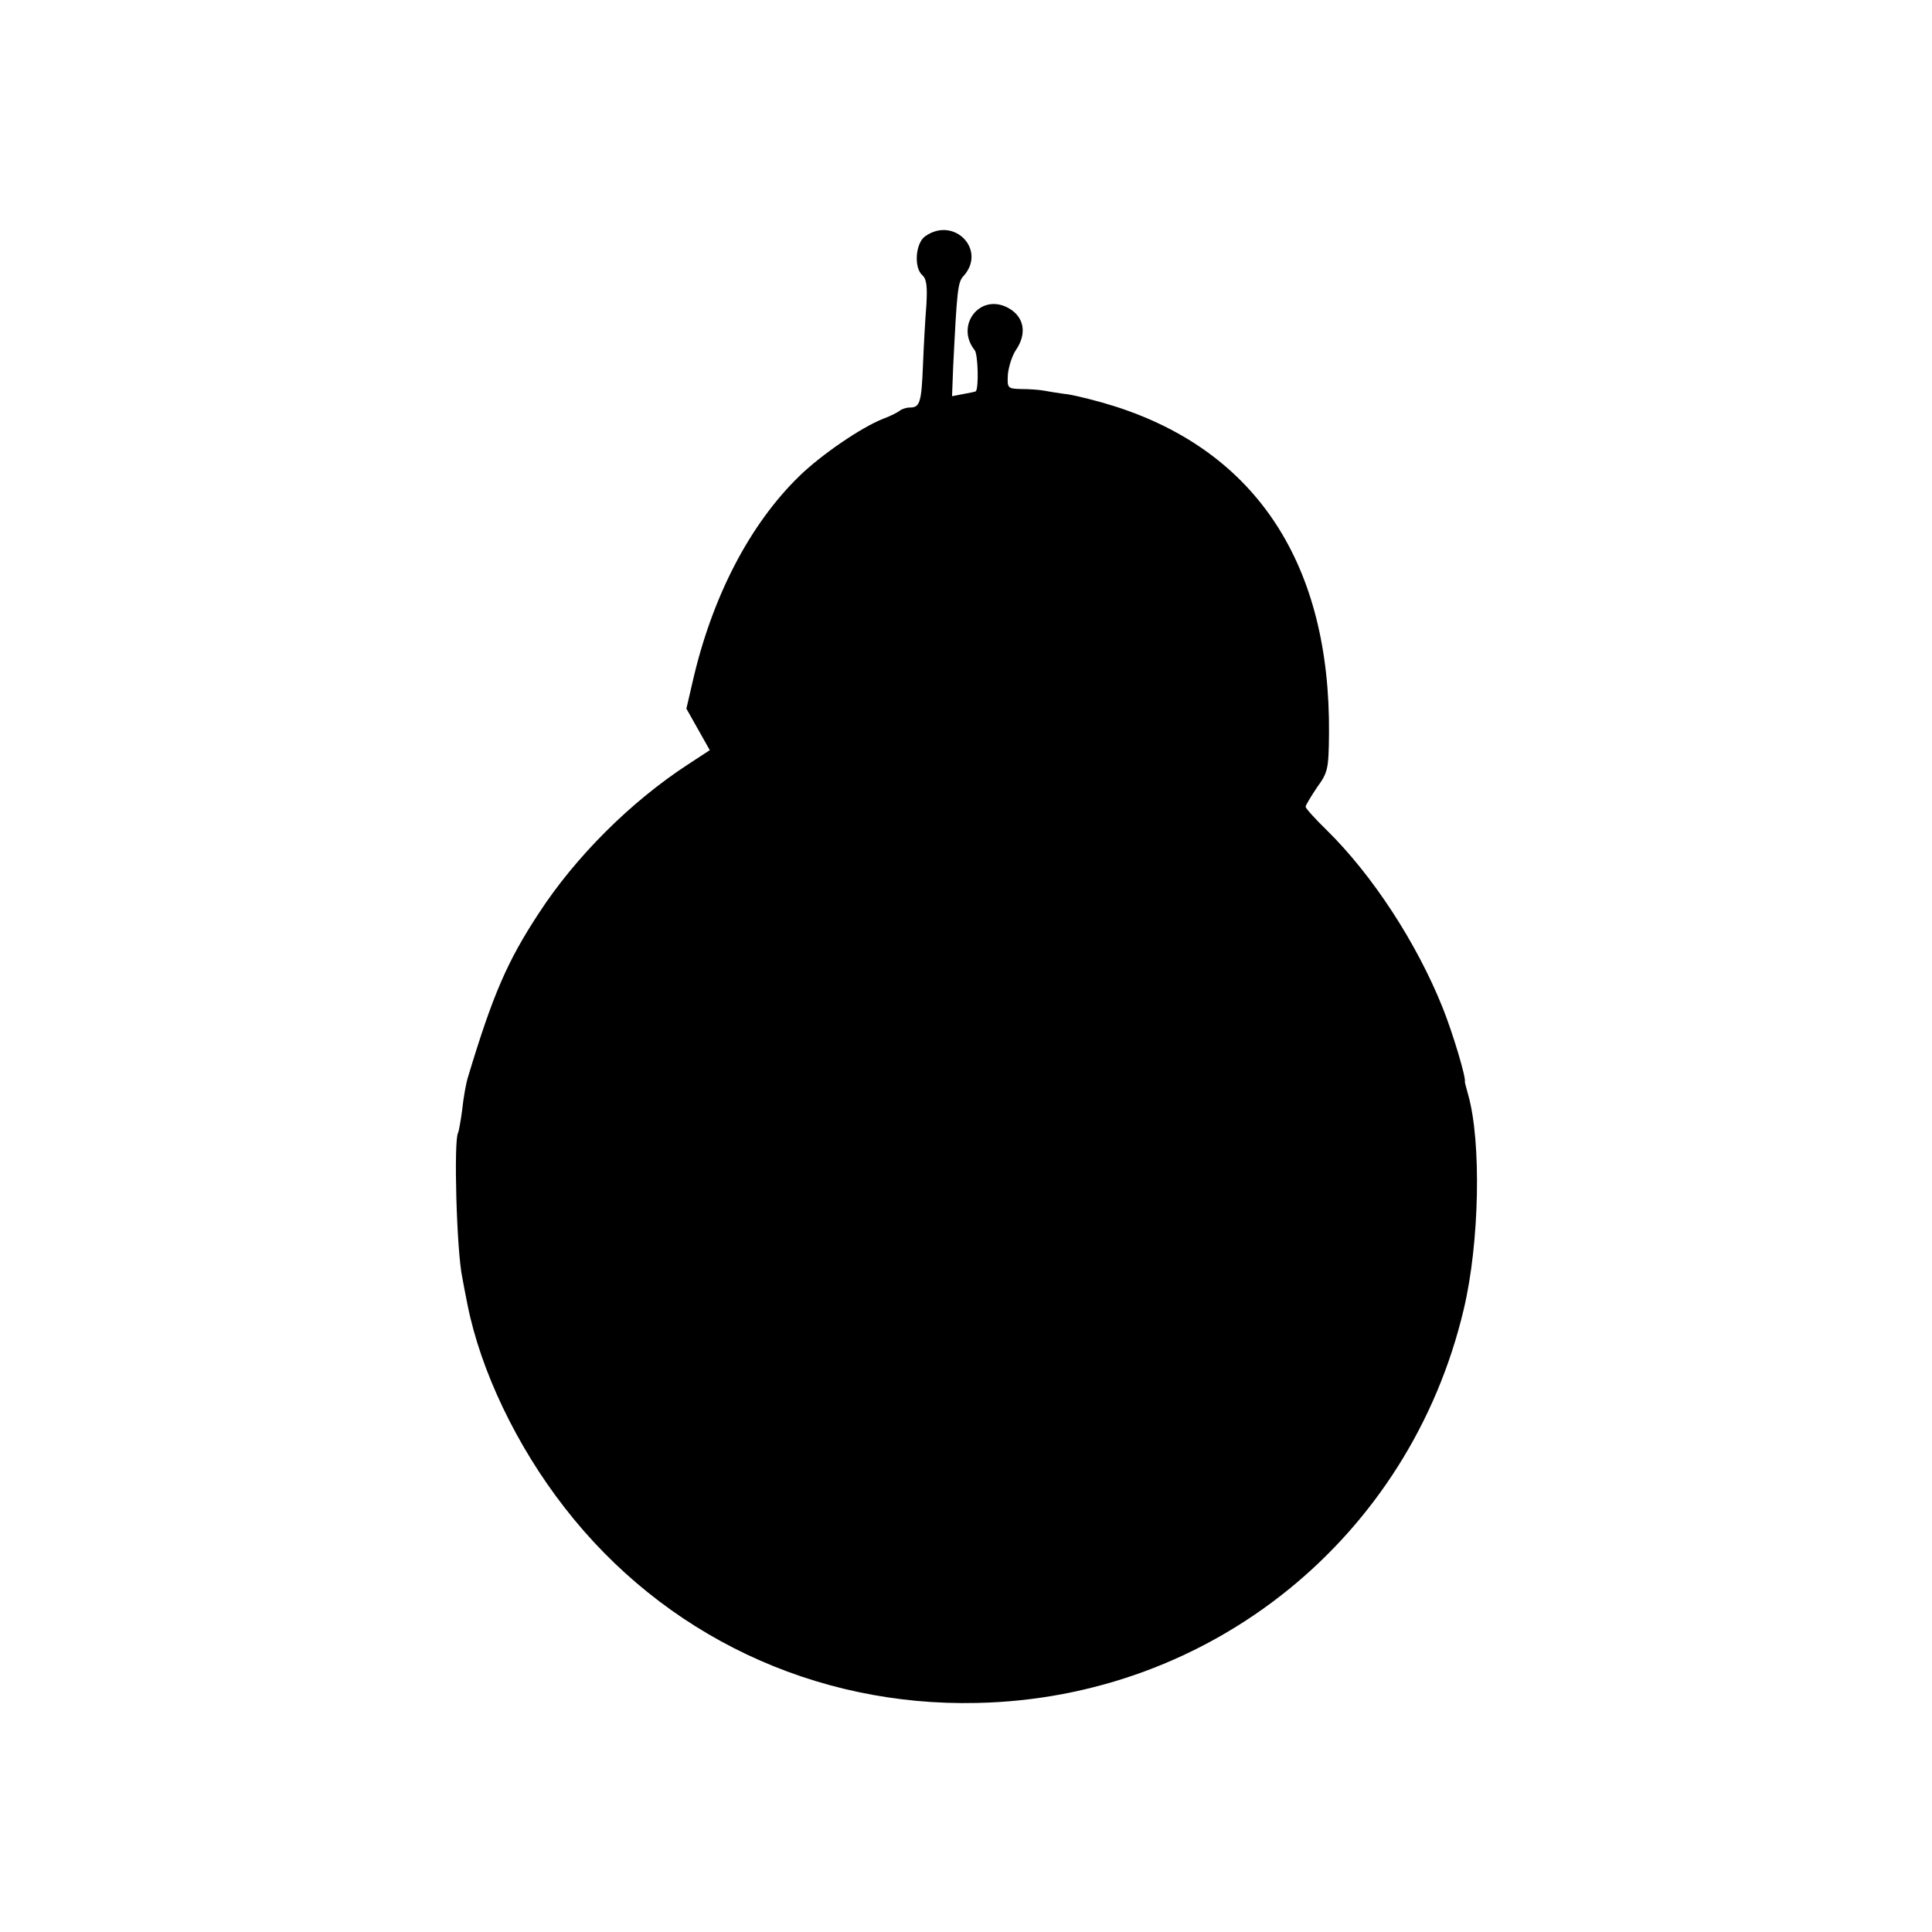 <?xml version="1.0" standalone="no"?>
<!DOCTYPE svg PUBLIC "-//W3C//DTD SVG 20010904//EN"
 "http://www.w3.org/TR/2001/REC-SVG-20010904/DTD/svg10.dtd">
<svg version="1.0" xmlns="http://www.w3.org/2000/svg"
 width="512pt" height="512pt" viewBox="0 0 512 512"
 preserveAspectRatio="xMidYMid meet">
<g transform="translate(0,512) scale(0.1,-0.1)"
fill="#000000" stroke="none">
<path d="M2452 4494 c-26 -18 -31 -84 -7 -104 10 -9 13 -28 10 -78 -3 -37 -7
-108 -9 -159 -4 -100 -8 -113 -35 -113 -9 0 -21 -4 -26 -8 -6 -5 -26 -15 -45
-22 -58 -23 -162 -94 -221 -151 -133 -129 -233 -323 -284 -548 l-16 -69 31
-55 31 -55 -58 -38 c-152 -99 -298 -245 -395 -394 -84 -128 -122 -216 -188
-435 -5 -16 -12 -55 -15 -85 -4 -30 -9 -58 -11 -62 -12 -19 -4 -313 11 -383 2
-11 8 -44 14 -73 35 -175 130 -374 257 -537 262 -338 662 -528 1093 -518 621
13 1147 438 1290 1043 42 176 47 444 12 568 -5 18 -9 33 -9 35 4 9 -31 127
-59 197 -69 172 -186 351 -307 470 -31 30 -56 58 -56 62 0 4 14 27 30 51 29
40 31 48 32 142 4 449 -192 748 -567 868 -44 14 -100 28 -125 32 -25 3 -54 8
-65 10 -11 2 -37 4 -58 4 -37 1 -38 2 -36 39 2 20 11 49 21 64 31 45 22 90
-22 113 -74 38 -139 -48 -87 -113 9 -11 11 -101 3 -109 -1 -1 -15 -4 -32 -7
l-31 -6 3 78 c10 200 12 224 27 240 63 69 -24 160 -101 106z"/>
</g>
</svg>
